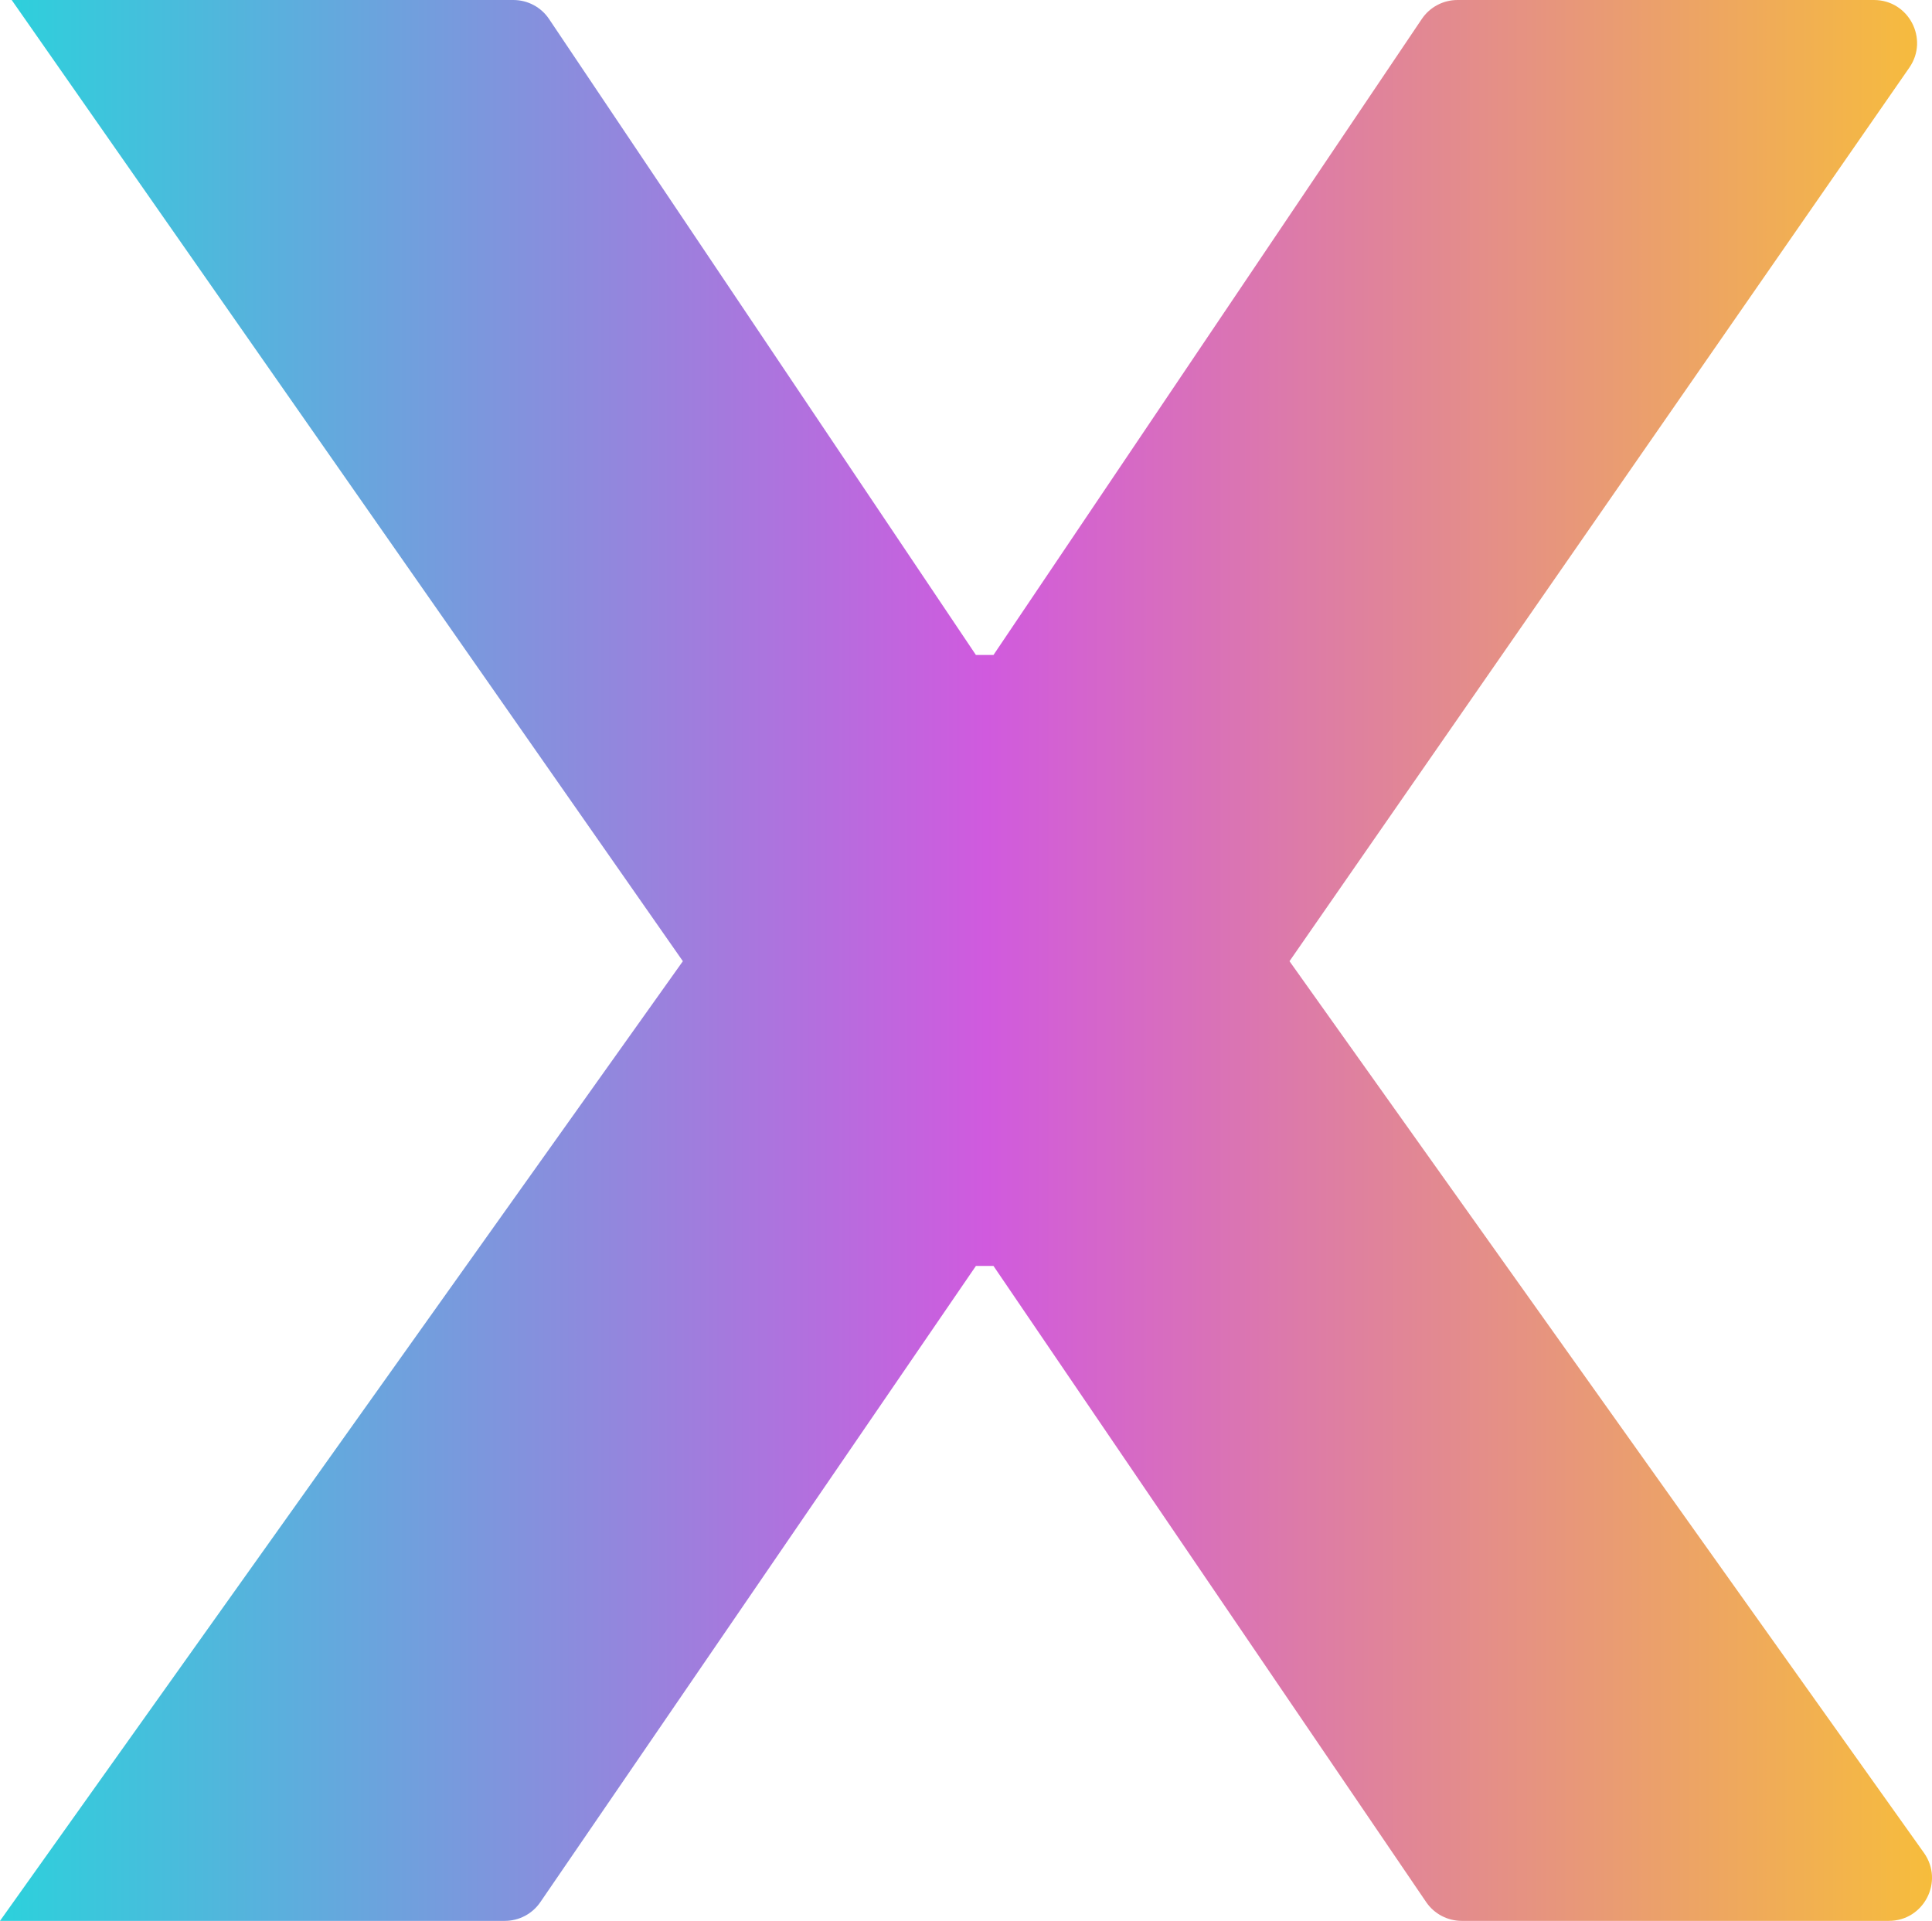 <svg xmlns="http://www.w3.org/2000/svg" fill="none" viewBox="60.99 0 39.01 38.79">
  <path d="M80.695 25.564H81.05L89.786 38.409C89.948 38.647 90.217 38.789 90.505 38.789H99.129C99.836 38.789 100.247 37.992 99.838 37.416L87.027 19.41L99.543 1.365C99.942 0.788 99.53 0 98.828 0H90.419C90.13 0 89.859 0.144 89.698 0.384L81.05 13.226H80.695L72.077 0.385C71.916 0.144 71.645 0 71.355 0H61.226L74.778 19.41L60.99 38.789H71.183C71.47 38.789 71.738 38.648 71.9 38.411L80.695 25.564Z" fill="url(#paint2_linear_1083_7513)"/>
  <defs>
    <linearGradient id="paint0_linear_1083_7513" x1="74.142" y1="-4.992" x2="21.174" y2="25.701" gradientUnits="userSpaceOnUse">
      <stop offset="0.521" stop-color="white"/>
      <stop offset="1" stop-color="white" stop-opacity="0"/>
    </linearGradient>
    <linearGradient id="paint1_linear_1083_7513" x1="60.99" y1="19.395" x2="100.815" y2="19.395" gradientUnits="userSpaceOnUse">
      <stop stop-color="#4BC0C8"/>
      <stop offset="0.5" stop-color="#C779D0"/>
      <stop offset="1" stop-color="#FEAC5E"/>
    </linearGradient>
    <linearGradient id="paint2_linear_1083_7513" x1="60.99" y1="19.395" x2="100.815" y2="19.395" gradientUnits="userSpaceOnUse">
      <stop stop-color="#2CD1DC"/>
      <stop offset="0.5" stop-color="#D05ADE"/>
      <stop offset="1" stop-color="#F8C135"/>
    </linearGradient>
  </defs>
</svg>